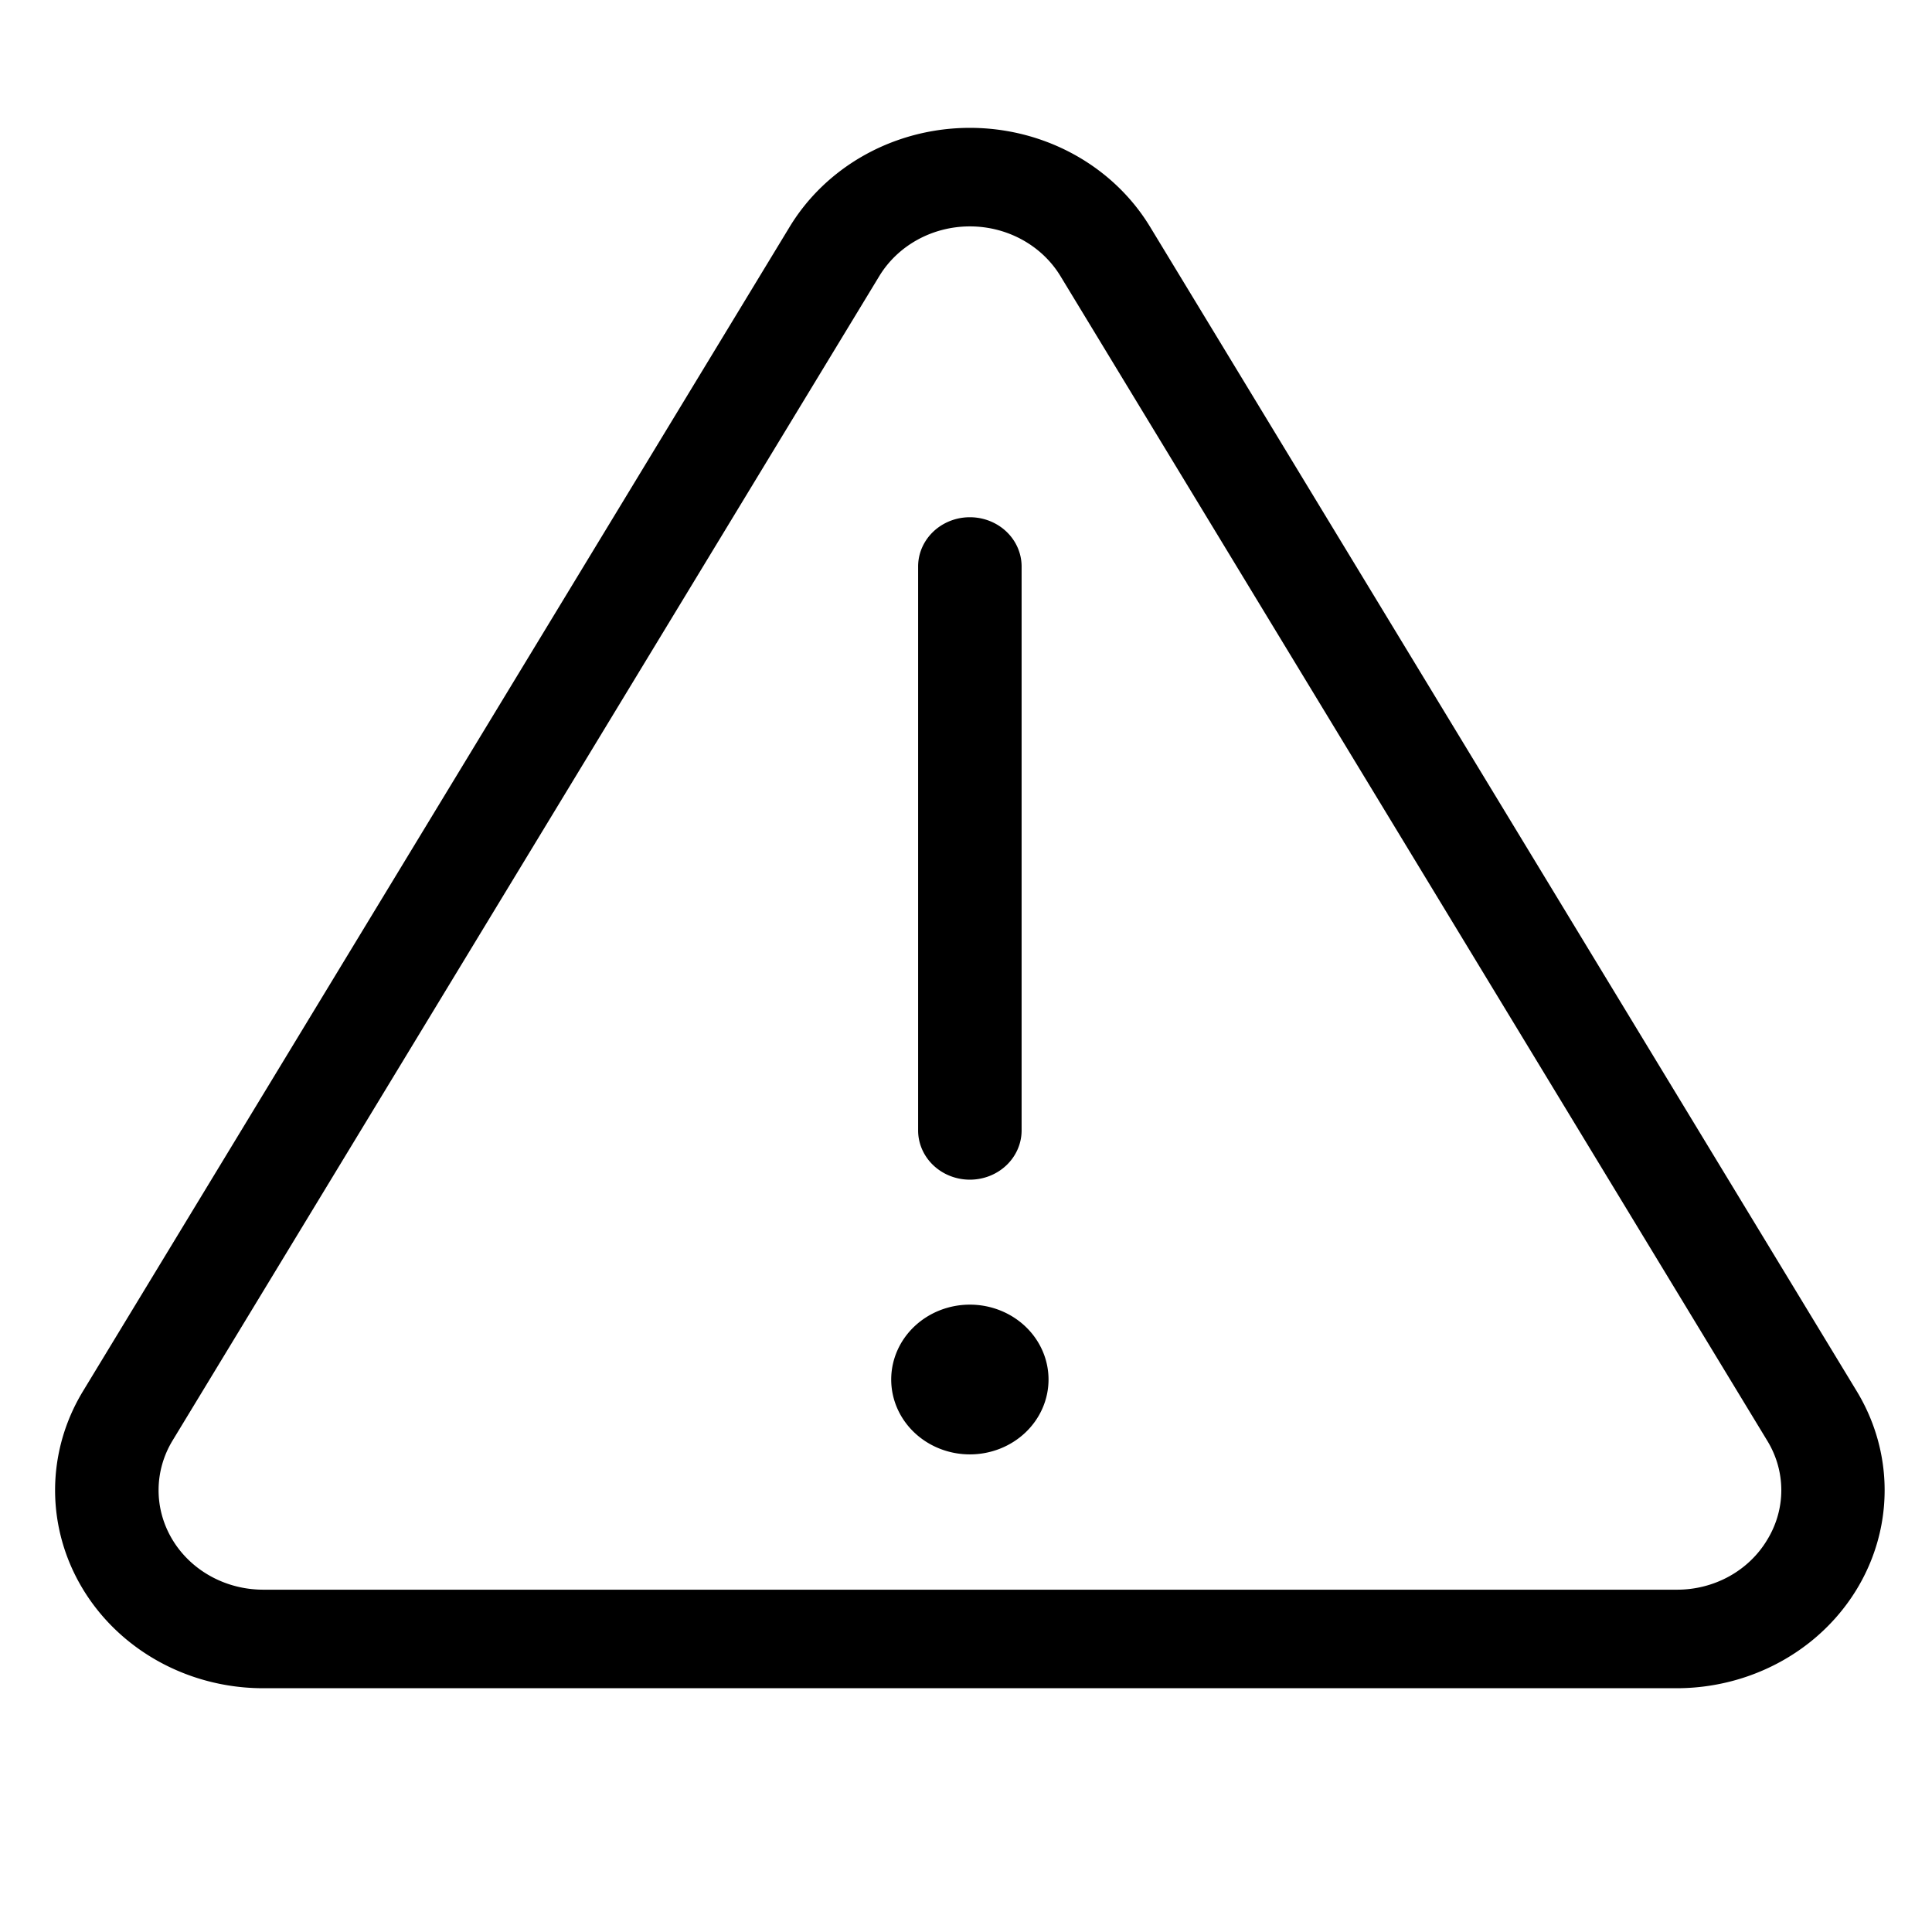 <svg width="1000" height="1000" xmlns="http://www.w3.org/2000/svg">
 <title>A__22</title>

 <g>
  <title>background</title>
  <rect fill="none" id="canvas_background" height="1002" width="1002" y="-1" x="-1"/>
 </g>
 <g>
  <title>Layer 1</title>
  <path stroke="null" id="svg_1" d="m594.855,117.669a107.217,101.992 0 0 0 -185.7,0l-365.774,602.668a107.214,101.989 0 0 0 92.845,152.987l731.548,0a107.214,101.989 0 0 0 92.845,-152.987l-365.764,-602.668zm320.24,679.659a54.09,51.454 0 0 1 -47.321,25.989l-731.548,0a54.646,51.984 0 0 1 -47.321,-77.978l365.774,-602.668a54.65,51.987 0 0 1 94.652,0l365.763,602.668a54.104,51.468 0 0 1 0,51.989zm-439.378,-212.388l0,-291.87a26.284,25.003 0 0 1 52.567,0l0,291.87a26.284,25.003 0 1 1 -52.567,0l0,0zm66.5,129.096a40.214,38.254 0 1 1 -40.213,-38.255a40.213,38.254 0 0 1 40.213,38.254l0,0z"/>
 </g>
</svg>